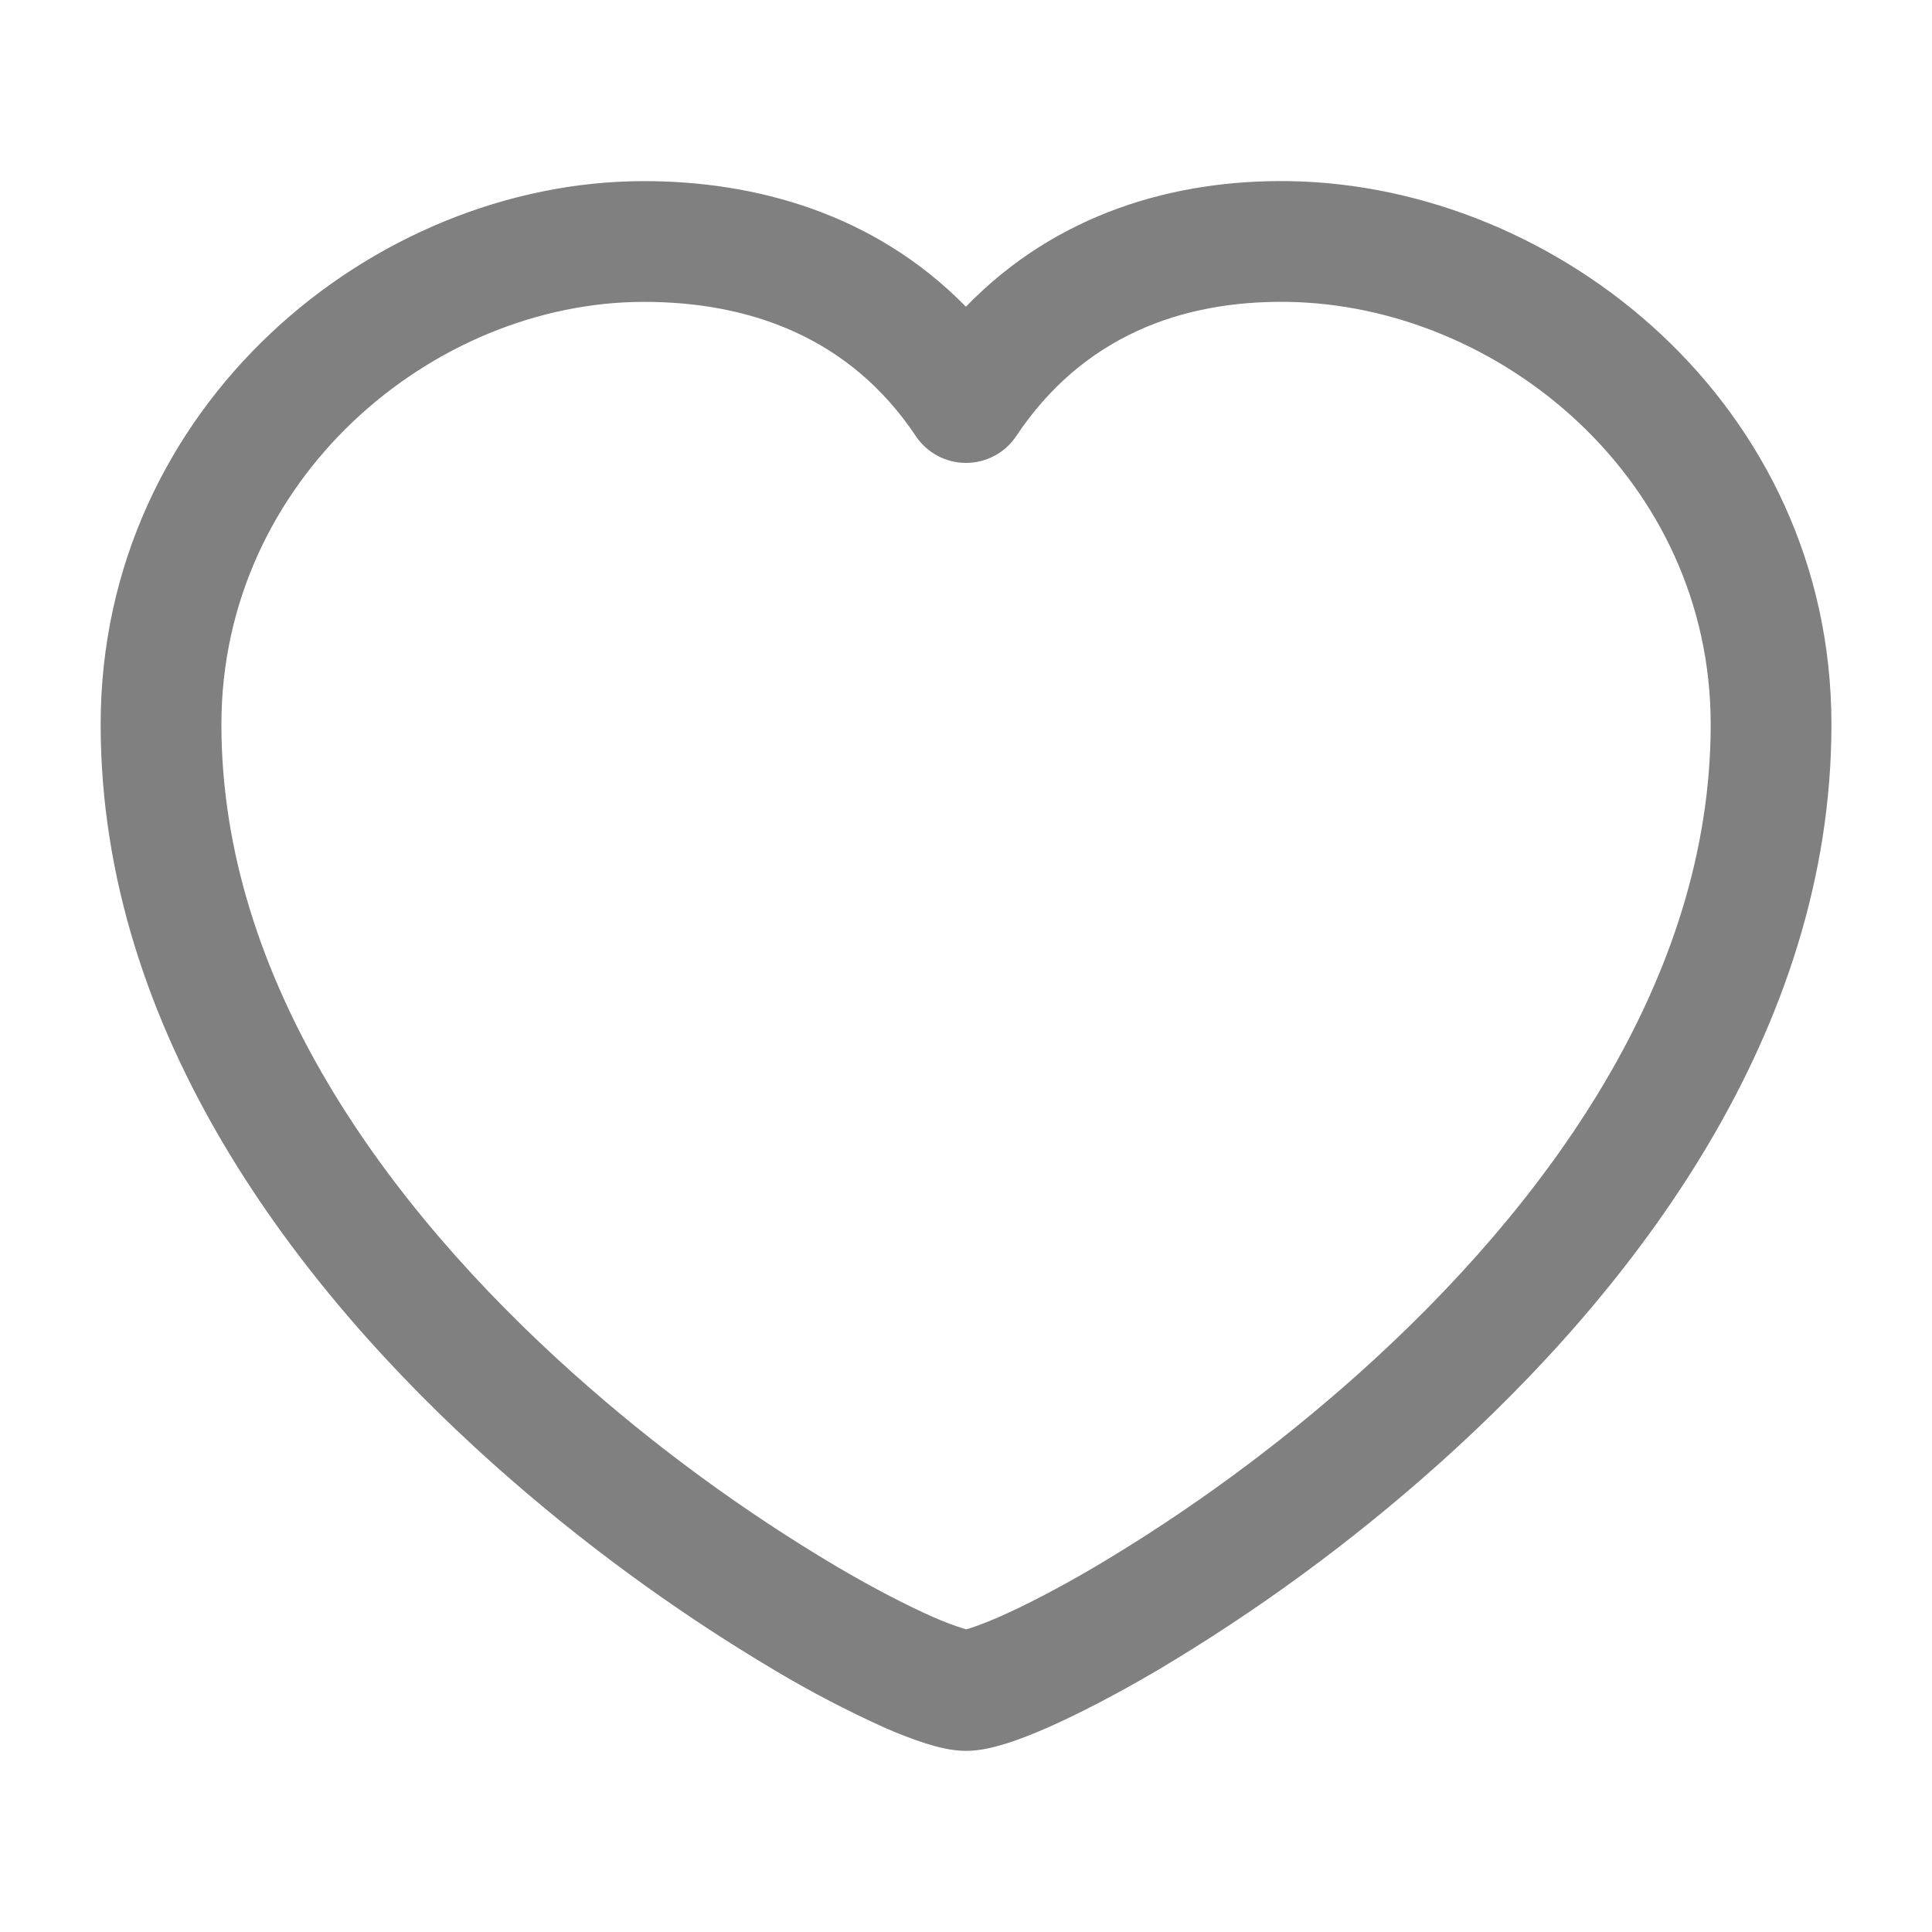 <svg width="20" height="20" viewBox="0 0 20 20" fill="none" xmlns="http://www.w3.org/2000/svg">
<path fill-rule="evenodd" clip-rule="evenodd"
      d="M13.325 3.125C12.233 3.11 11.209 3.481 10.52 4.514C10.463 4.6 10.386 4.67 10.295 4.718C10.204 4.767 10.103 4.792 10 4.792C9.897 4.792 9.796 4.767 9.705 4.718C9.615 4.67 9.537 4.6 9.48 4.514C8.795 3.487 7.753 3.125 6.667 3.125C4.478 3.125 2.292 4.962 2.292 7.5C2.292 10.148 4.004 12.492 5.938 14.221C6.779 14.973 7.692 15.642 8.663 16.218C9.058 16.45 9.397 16.623 9.654 16.737C9.767 16.787 9.883 16.831 10 16.867L10.042 16.855C10.115 16.832 10.217 16.793 10.346 16.737C10.604 16.623 10.943 16.45 11.338 16.218C12.309 15.642 13.221 14.973 14.063 14.221C15.996 12.492 17.709 10.15 17.709 7.5C17.709 4.969 15.529 3.157 13.325 3.125ZM9.999 3.175C10.94 2.204 12.165 1.858 13.343 1.875C16.139 1.917 18.959 4.199 18.959 7.5C18.959 10.685 16.921 13.342 14.896 15.153C13.993 15.961 13.013 16.679 11.971 17.297C11.544 17.547 11.161 17.744 10.85 17.882C10.694 17.95 10.55 18.007 10.42 18.048C10.307 18.083 10.154 18.125 10 18.125C9.848 18.125 9.694 18.083 9.58 18.047C9.434 18 9.291 17.944 9.151 17.882C8.767 17.708 8.393 17.513 8.03 17.297C6.988 16.679 6.008 15.961 5.104 15.153C3.079 13.342 1.042 10.685 1.042 7.5C1.042 4.206 3.856 1.875 6.667 1.875C7.813 1.875 9.05 2.206 9.999 3.175Z"
      fill="gray"/>
</svg>

